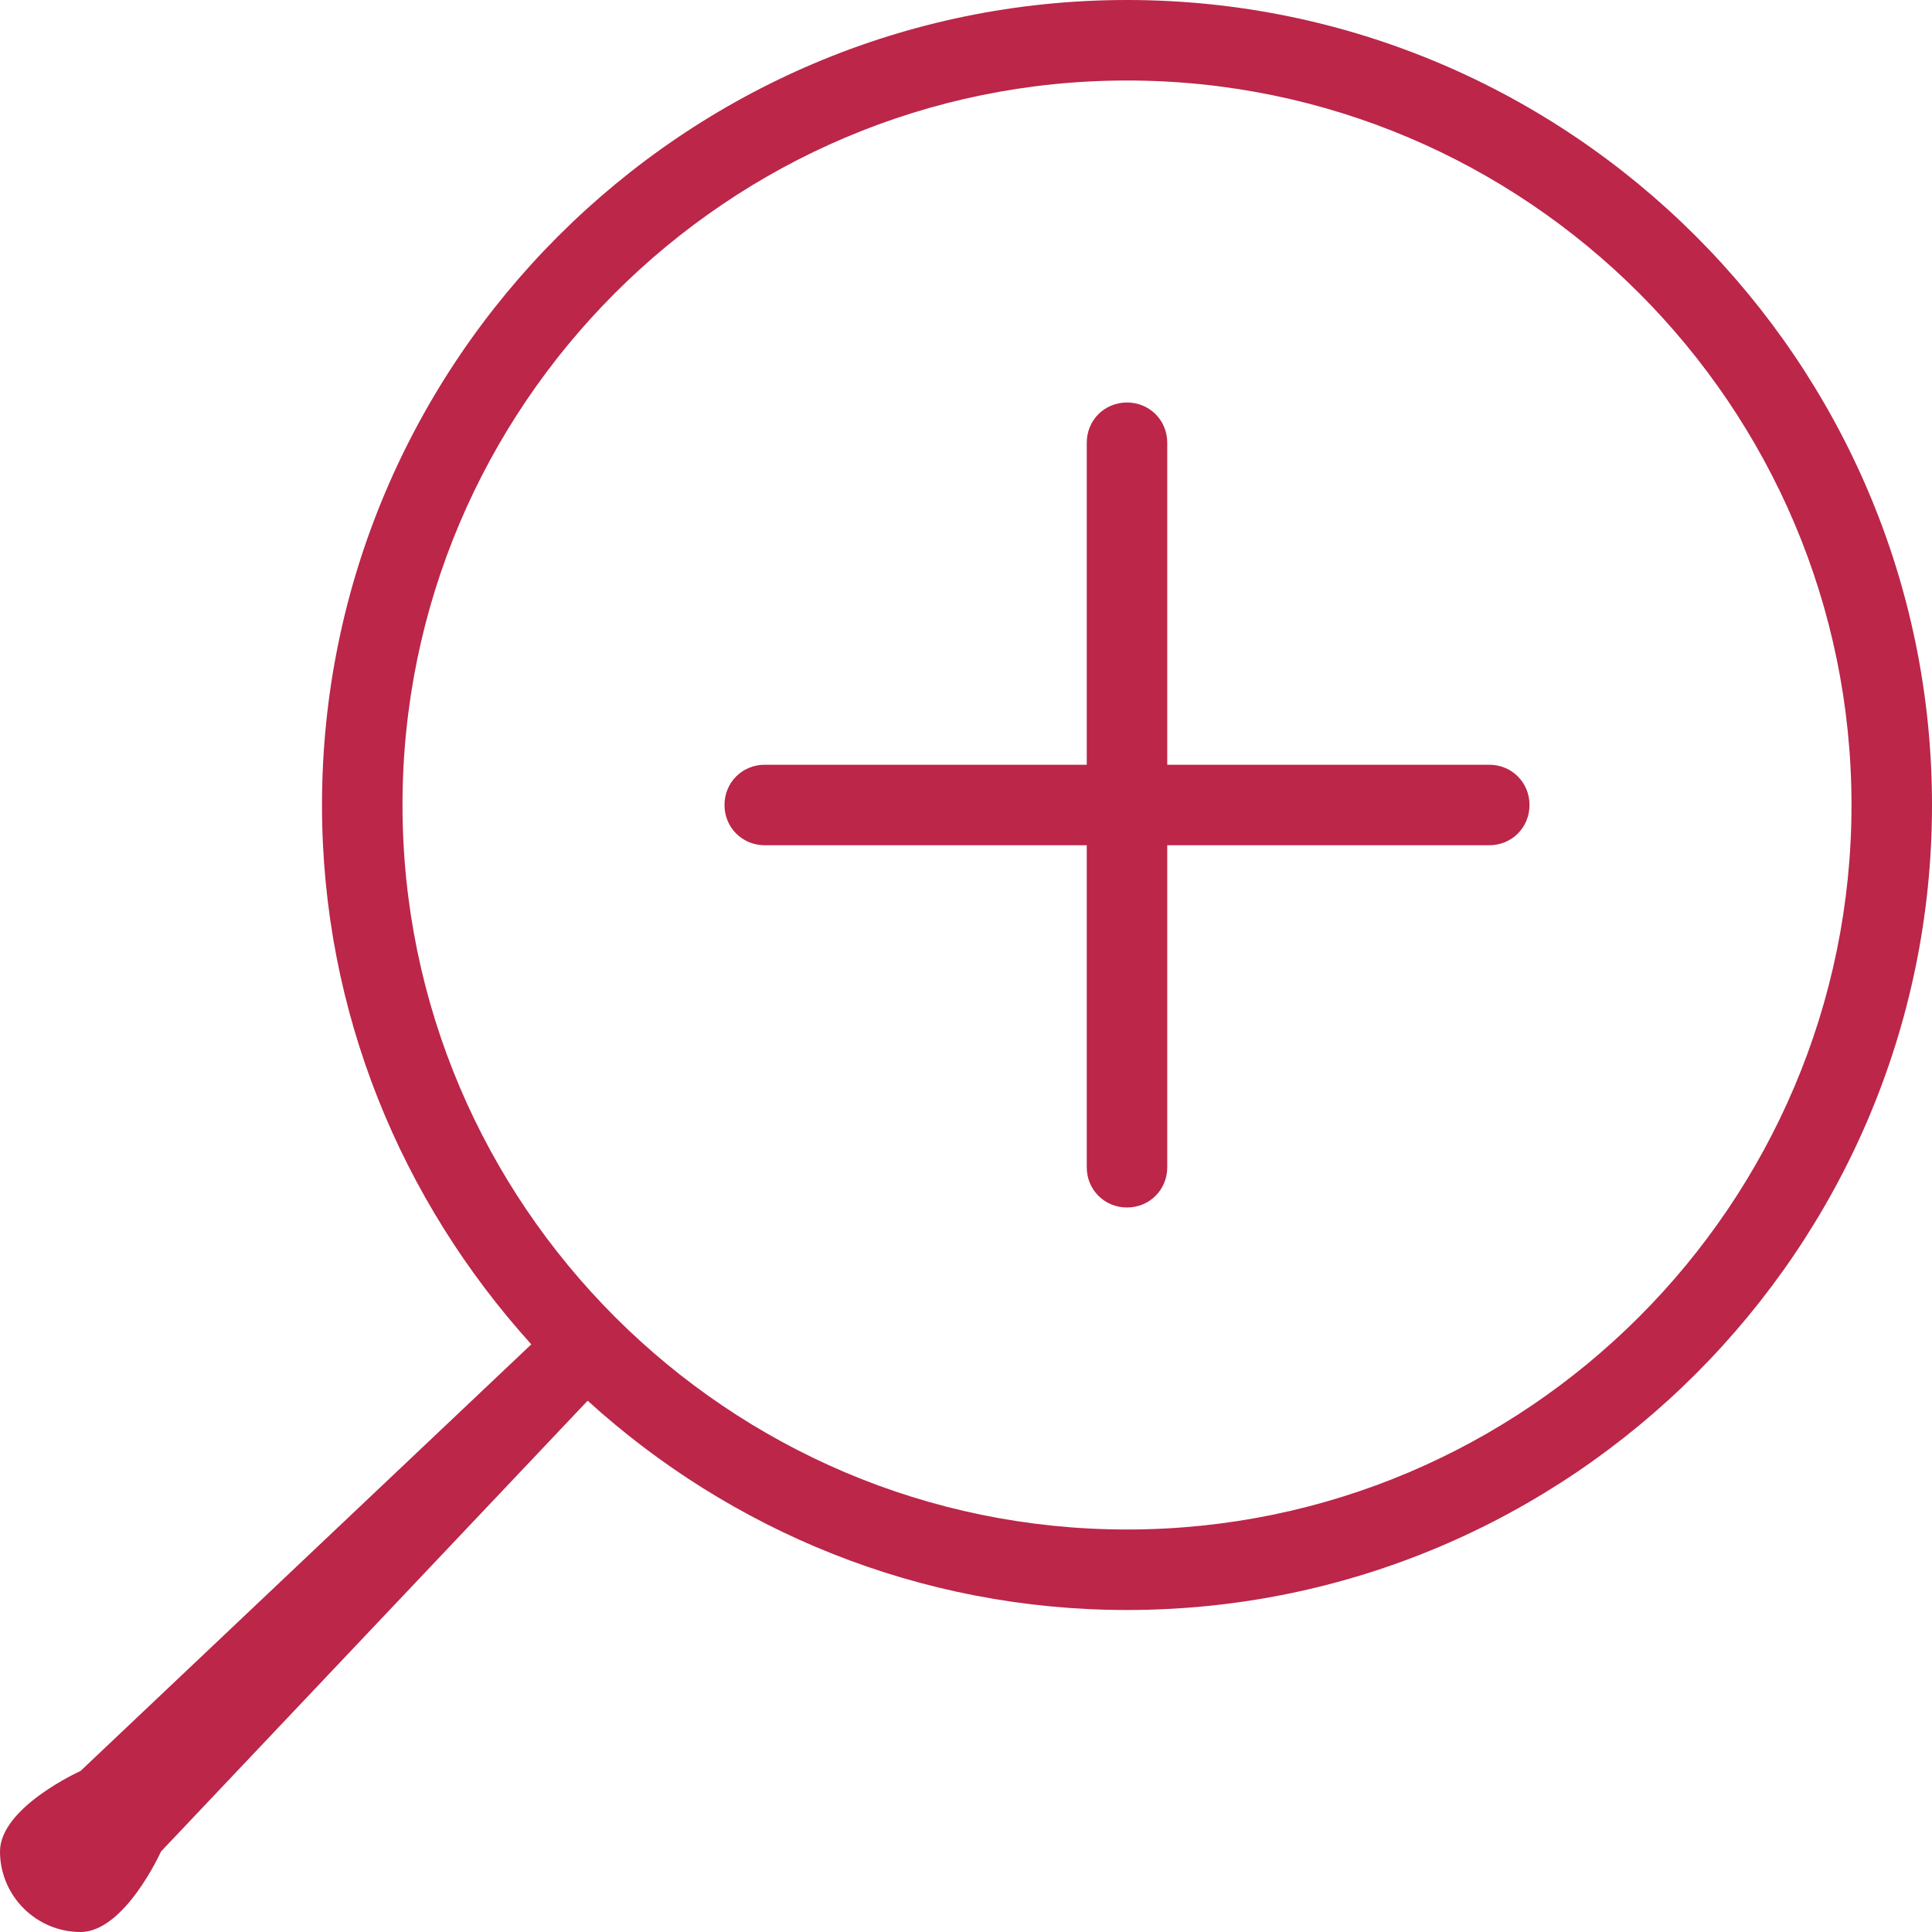 <?xml version="1.0" encoding="UTF-8"?>
<svg id="icons" xmlns="http://www.w3.org/2000/svg" viewBox="0 0 24 24">
  <defs>
    <style>
      .cls-1 {
        fill: #bb2649;
      }
    </style>
  </defs>
  <g id="icon_zoom-in">
    <path id="search" class="cls-1" d="M0,23c0,.55.45,1,1,1s1-1,1-1l5.3-5.6c1.77,1.61,4.12,2.6,6.7,2.6,5.51,0,10-4.49,10-10C24,4.49,19.51,0,14,0,8.49,0,4,4.49,4,10c0,2.58.99,4.92,2.6,6.7L1,22S0,22.45,0,23ZM5,10c0-4.96,4.04-9,9-9s9,4.04,9,9-4.04,9-9,9S5,14.96,5,10Z"/>
    <path class="cls-1" d="M18.5,9.5h-4v-4c0-.28-.22-.5-.5-.5s-.5.22-.5.5v4h-4c-.28,0-.5.22-.5.5s.22.5.5.5h4v4c0,.28.22.5.5.5s.5-.22.5-.5v-4h4c.28,0,.5-.22.5-.5s-.22-.5-.5-.5Z"/>
  </g>
</svg>